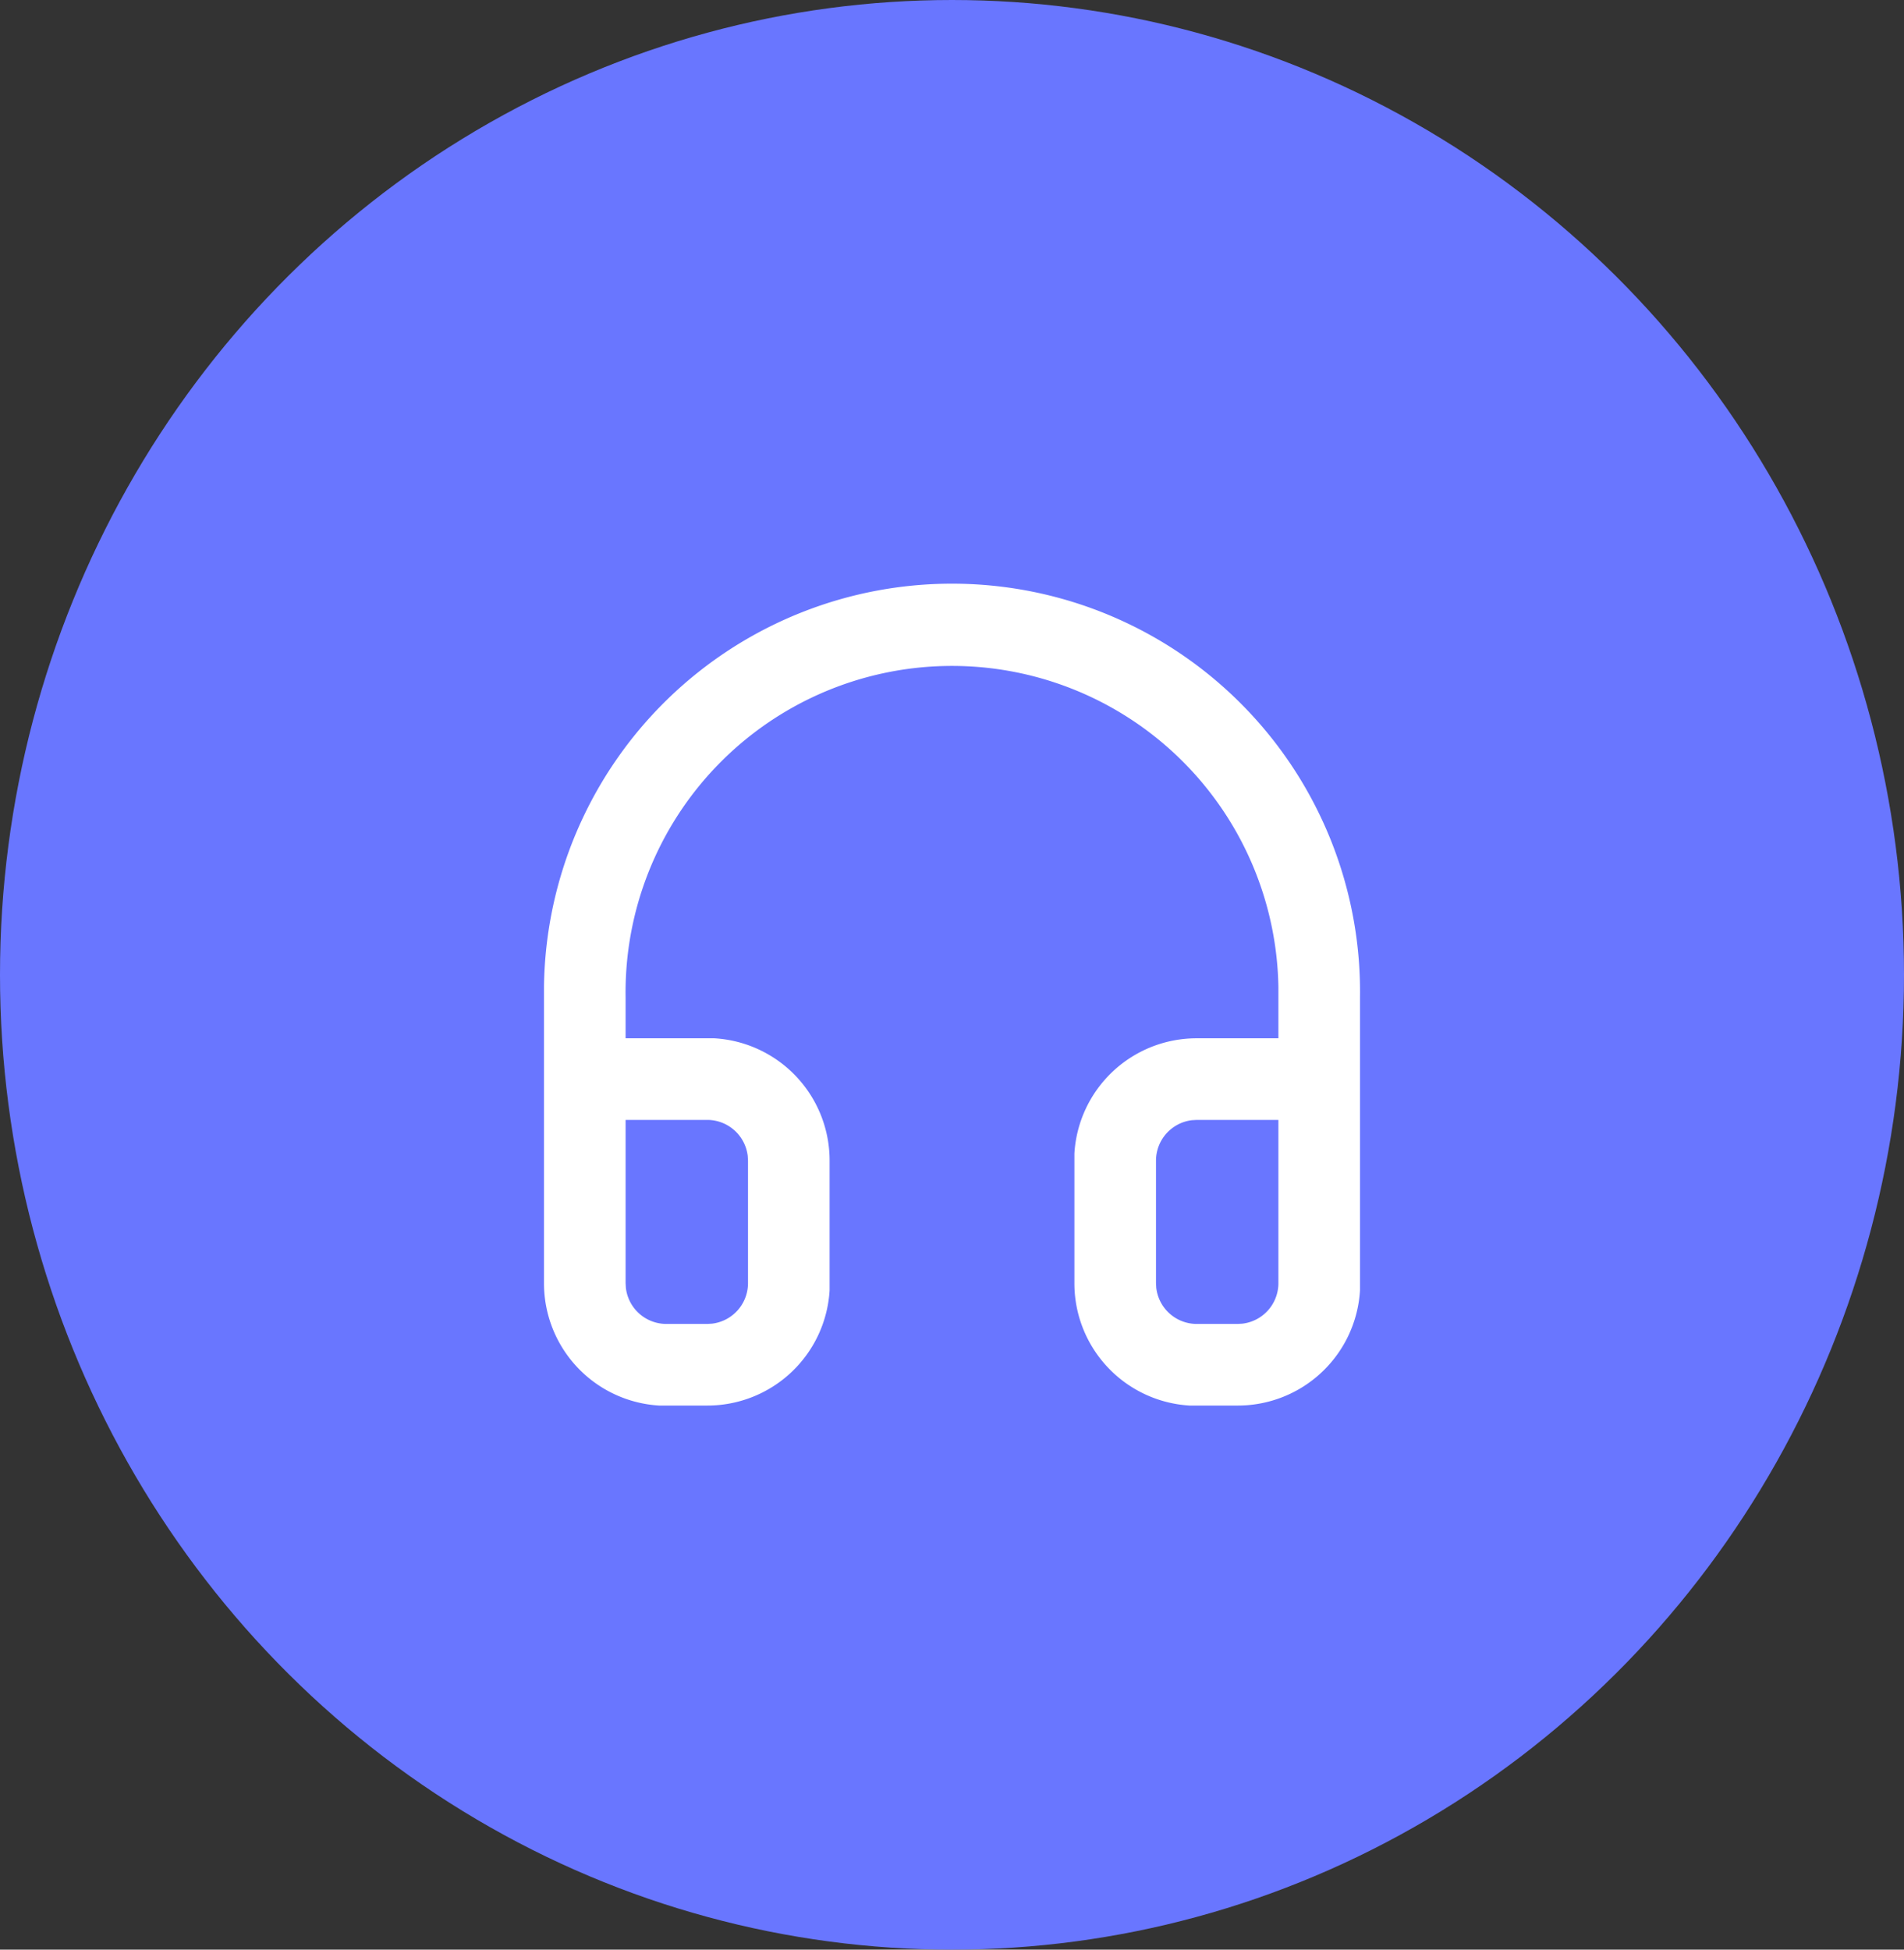 <svg id="Group_44724" data-name="Group 44724" xmlns="http://www.w3.org/2000/svg" width="42" height="43" viewBox="0 0 42 43">
  <rect x="0" y="0" width="42" height="43" fill="#333333" stroke="none"/>
  <ellipse id="Oval" cx="21" cy="21.5" rx="21" ry="21.5" fill="#6976ff"/>
  <path id="Icon" d="M14.4,0a2.7,2.7,0,0,0-2.7,2.542l0,.158V5.4a2.7,2.7,0,0,0,2.542,2.7l.158,0h1.8V9a7.2,7.2,0,0,1-14.4.224L1.8,9V8.1H3.6A2.7,2.7,0,0,0,6.3,5.558l0-.158V2.7A2.7,2.7,0,0,0,3.758,0L3.6,0H2.7A2.7,2.7,0,0,0,0,2.542L0,2.7V9a9,9,0,0,0,18,.252L18,9V2.7A2.7,2.7,0,0,0,15.458,0L15.3,0Zm0,6.3a.9.9,0,0,1-.894-.795L13.5,5.4V2.7a.9.9,0,0,1,.795-.894L14.4,1.8h.9a.9.9,0,0,1,.894.795L16.2,2.7V6.3ZM1.8,2.7a.9.9,0,0,1,.795-.894L2.7,1.8h.9a.9.9,0,0,1,.894.795L4.5,2.7V5.4a.9.9,0,0,1-.795.894L3.6,6.3H1.8Z" transform="translate(30 31) rotate(180)" fill="#fff"/>
</svg>
